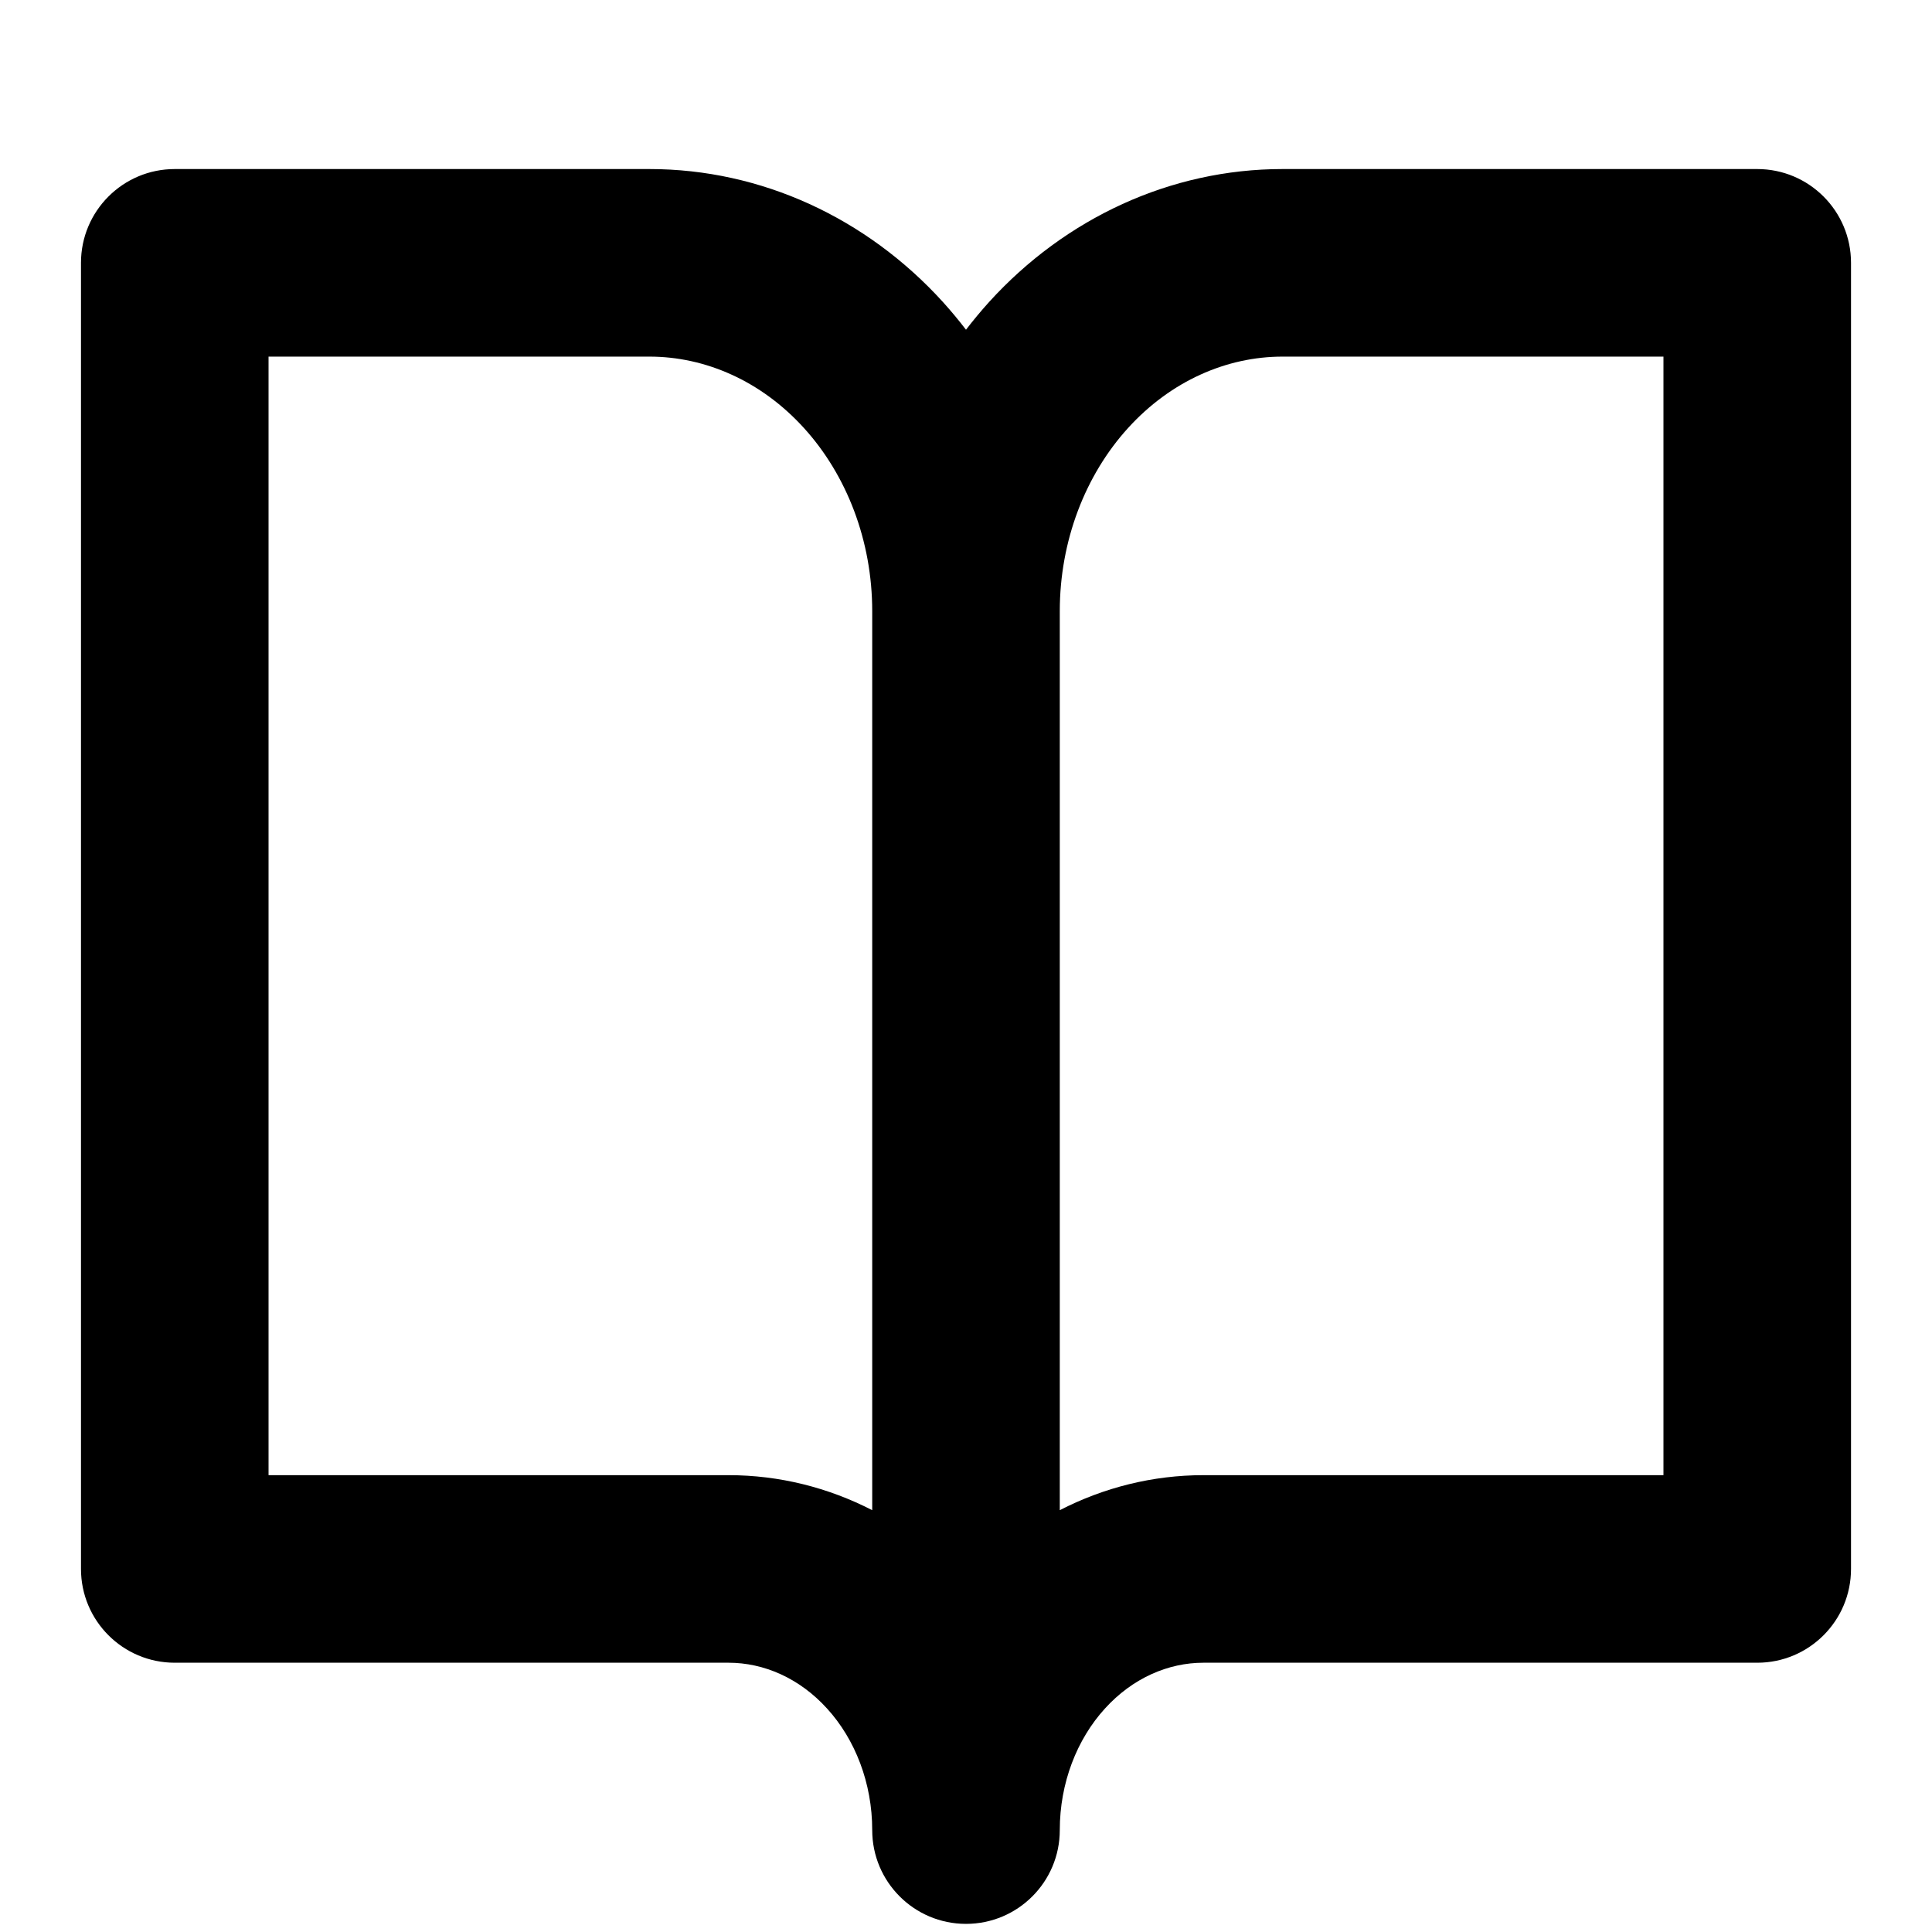 <svg width="24" height="24" viewBox="0 0 24 24" >
<path fill-rule="evenodd" clip-rule="evenodd" d="M1.006 3.265C1.006 2.622 1.527 2.1 2.171 2.1H8.068C9.458 2.1 10.765 2.709 11.711 3.749C11.812 3.861 11.909 3.977 12 4.096C12.091 3.977 12.188 3.861 12.289 3.749C13.235 2.709 14.542 2.1 15.932 2.1H21.829C22.473 2.1 22.994 2.622 22.994 3.265V19.49C22.994 20.133 22.473 20.655 21.829 20.655H14.949C14.514 20.655 14.071 20.844 13.726 21.224C13.377 21.607 13.165 22.149 13.165 22.734C13.165 23.378 12.643 23.899 12 23.899C11.357 23.899 10.835 23.378 10.835 22.734C10.835 22.149 10.623 21.607 10.274 21.224C9.929 20.844 9.486 20.655 9.051 20.655H2.171C1.527 20.655 1.006 20.133 1.006 19.49V3.265ZM10.835 18.76C10.289 18.479 9.681 18.325 9.051 18.325H3.336V4.43H8.068C8.764 4.43 9.457 4.734 9.986 5.316C10.519 5.902 10.835 6.719 10.835 7.592V18.76ZM13.165 18.76C13.711 18.479 14.319 18.325 14.949 18.325H20.664V4.43H15.932C15.236 4.43 14.543 4.734 14.014 5.316C13.481 5.902 13.165 6.719 13.165 7.592V18.76Z" />
</svg>

